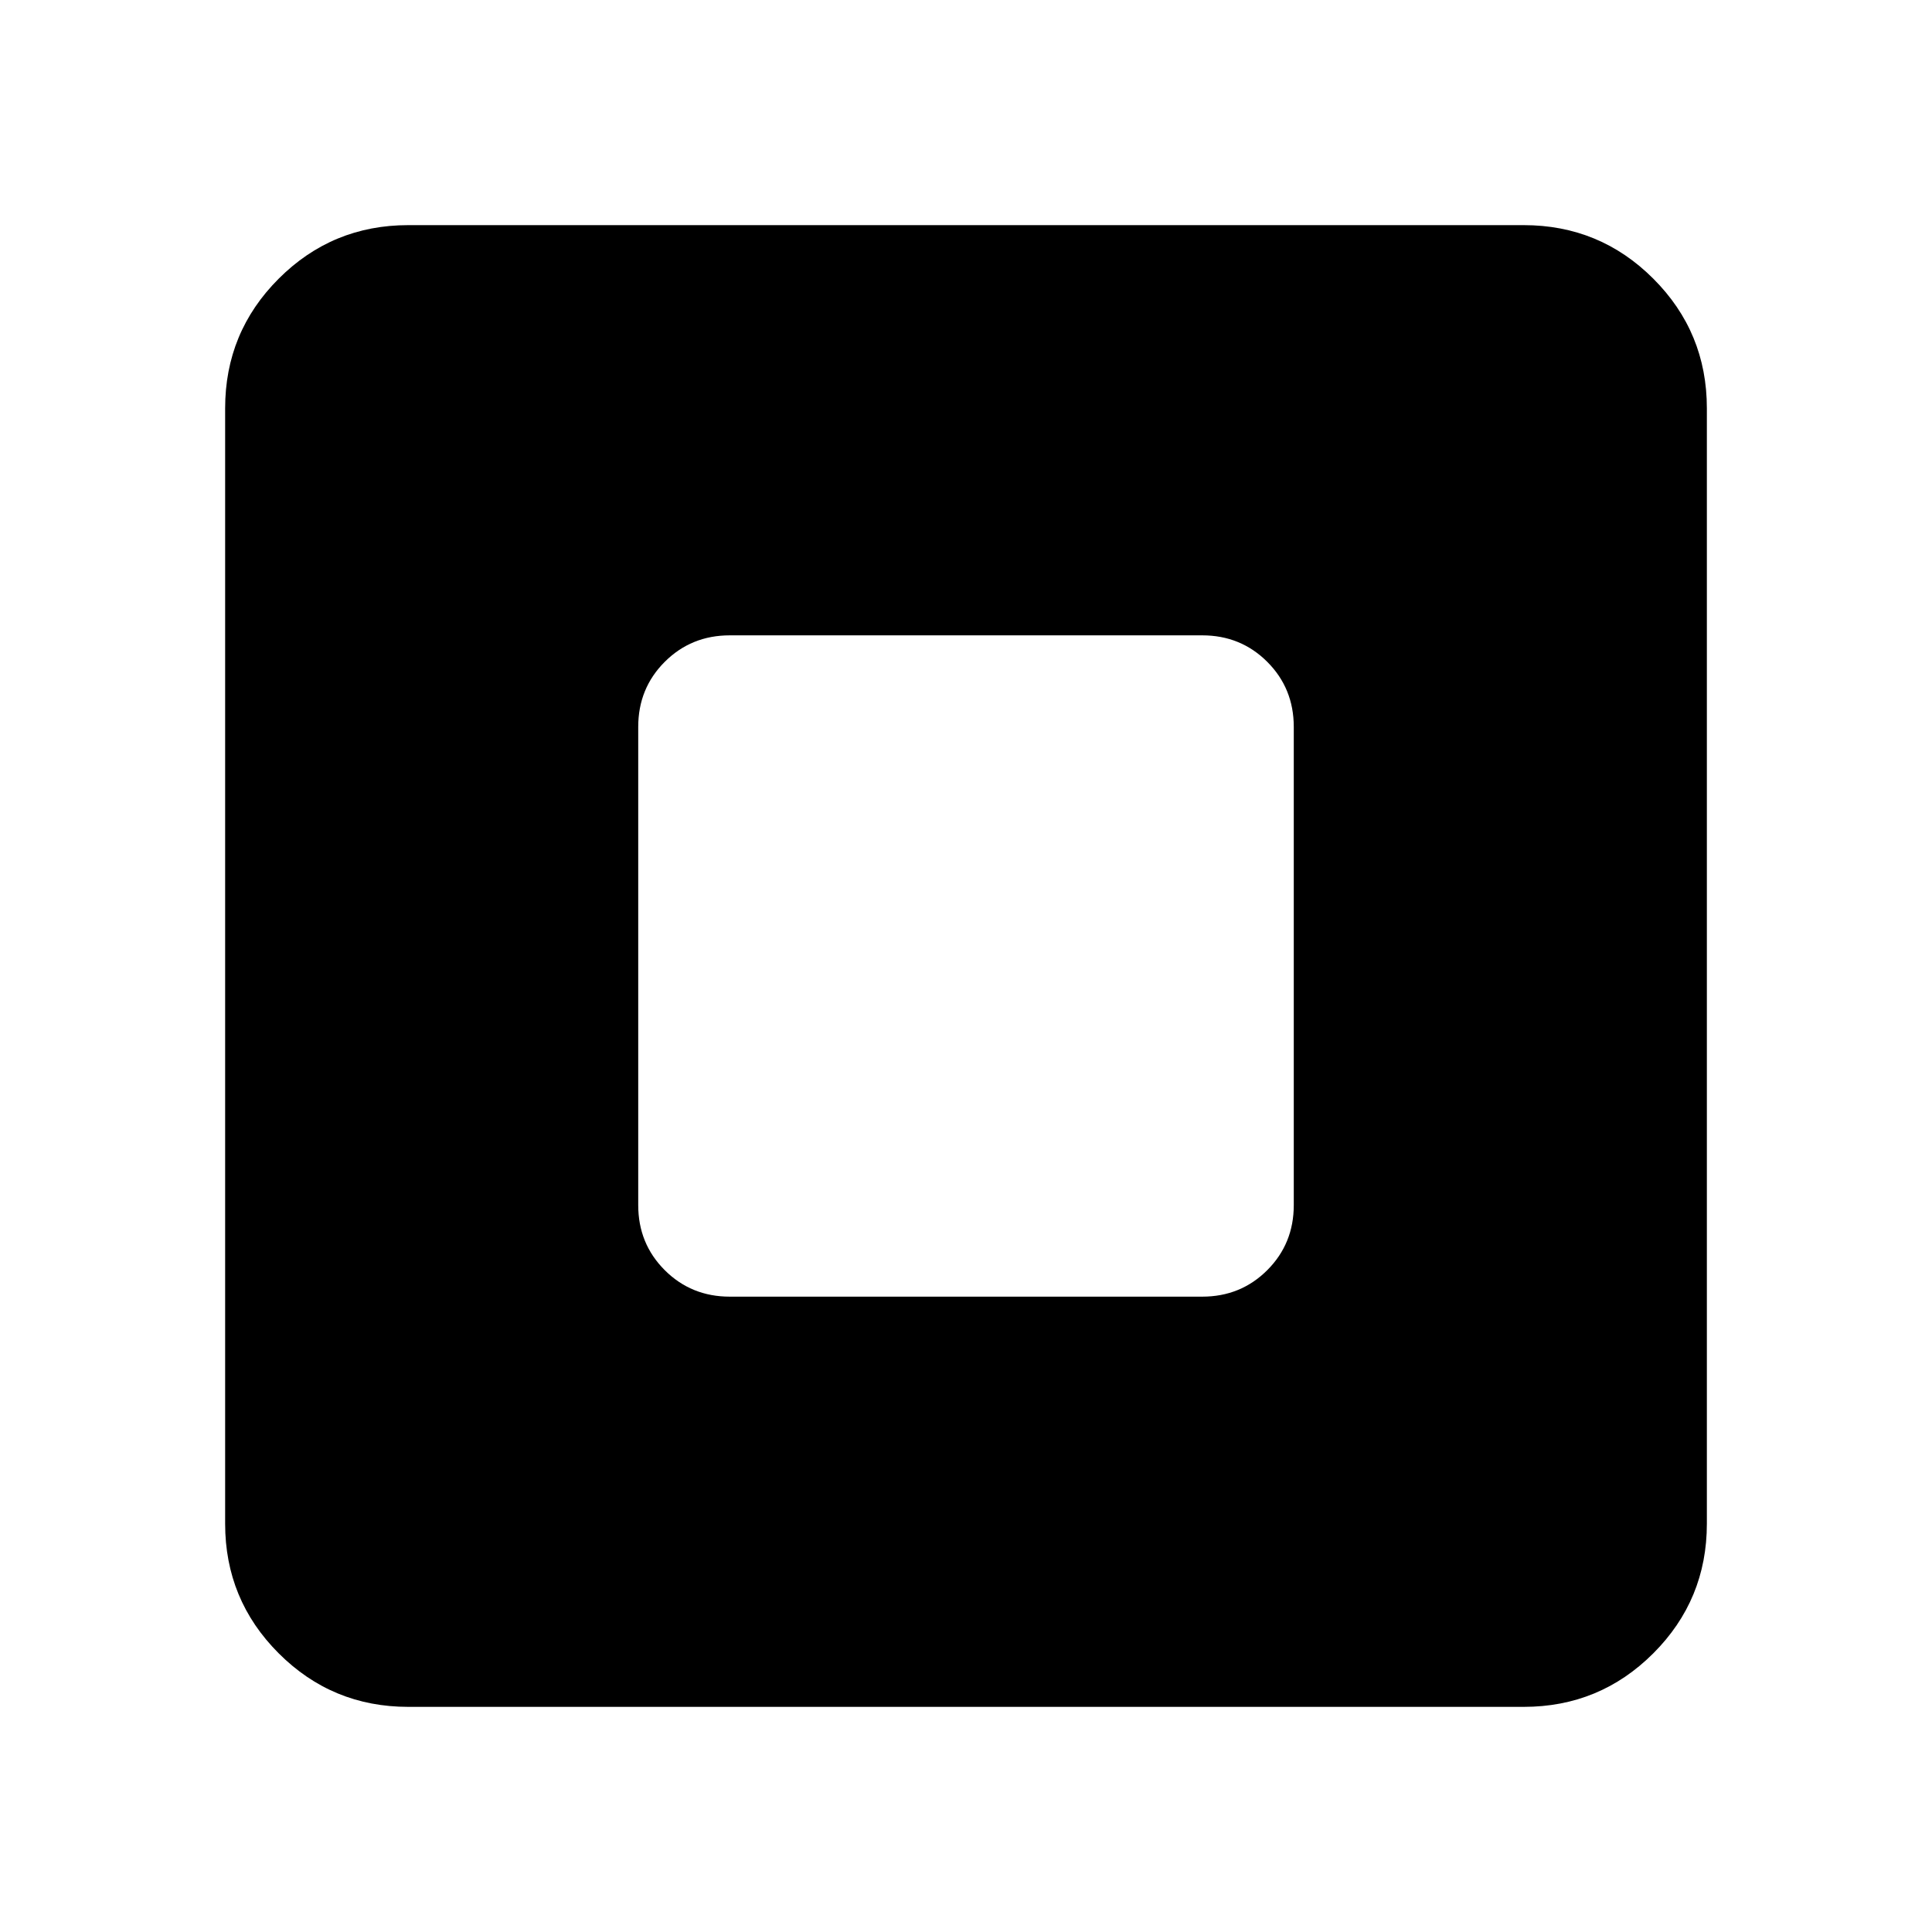 <svg xmlns="http://www.w3.org/2000/svg" height="24" viewBox="0 -960 960 960" width="24"><path d="M362.63-315.7h234.74q19.15 0 32.33-13.17 13.17-13.17 13.17-32.33v-237.6q0-19.16-13.17-32.33-13.18-13.17-32.33-13.17H362.63q-19.15 0-32.33 13.17-13.17 13.17-13.17 32.33v237.6q0 19.16 13.17 32.33 13.18 13.17 32.33 13.17ZM202.87-111.87q-37.78 0-64.39-26.61t-26.61-64.39v-554.26q0-37.78 26.61-64.39t64.39-26.61h554.26q37.78 0 64.39 26.61t26.61 64.39v554.26q0 37.78-26.61 64.39t-64.39 26.61H202.87Z"/></svg>